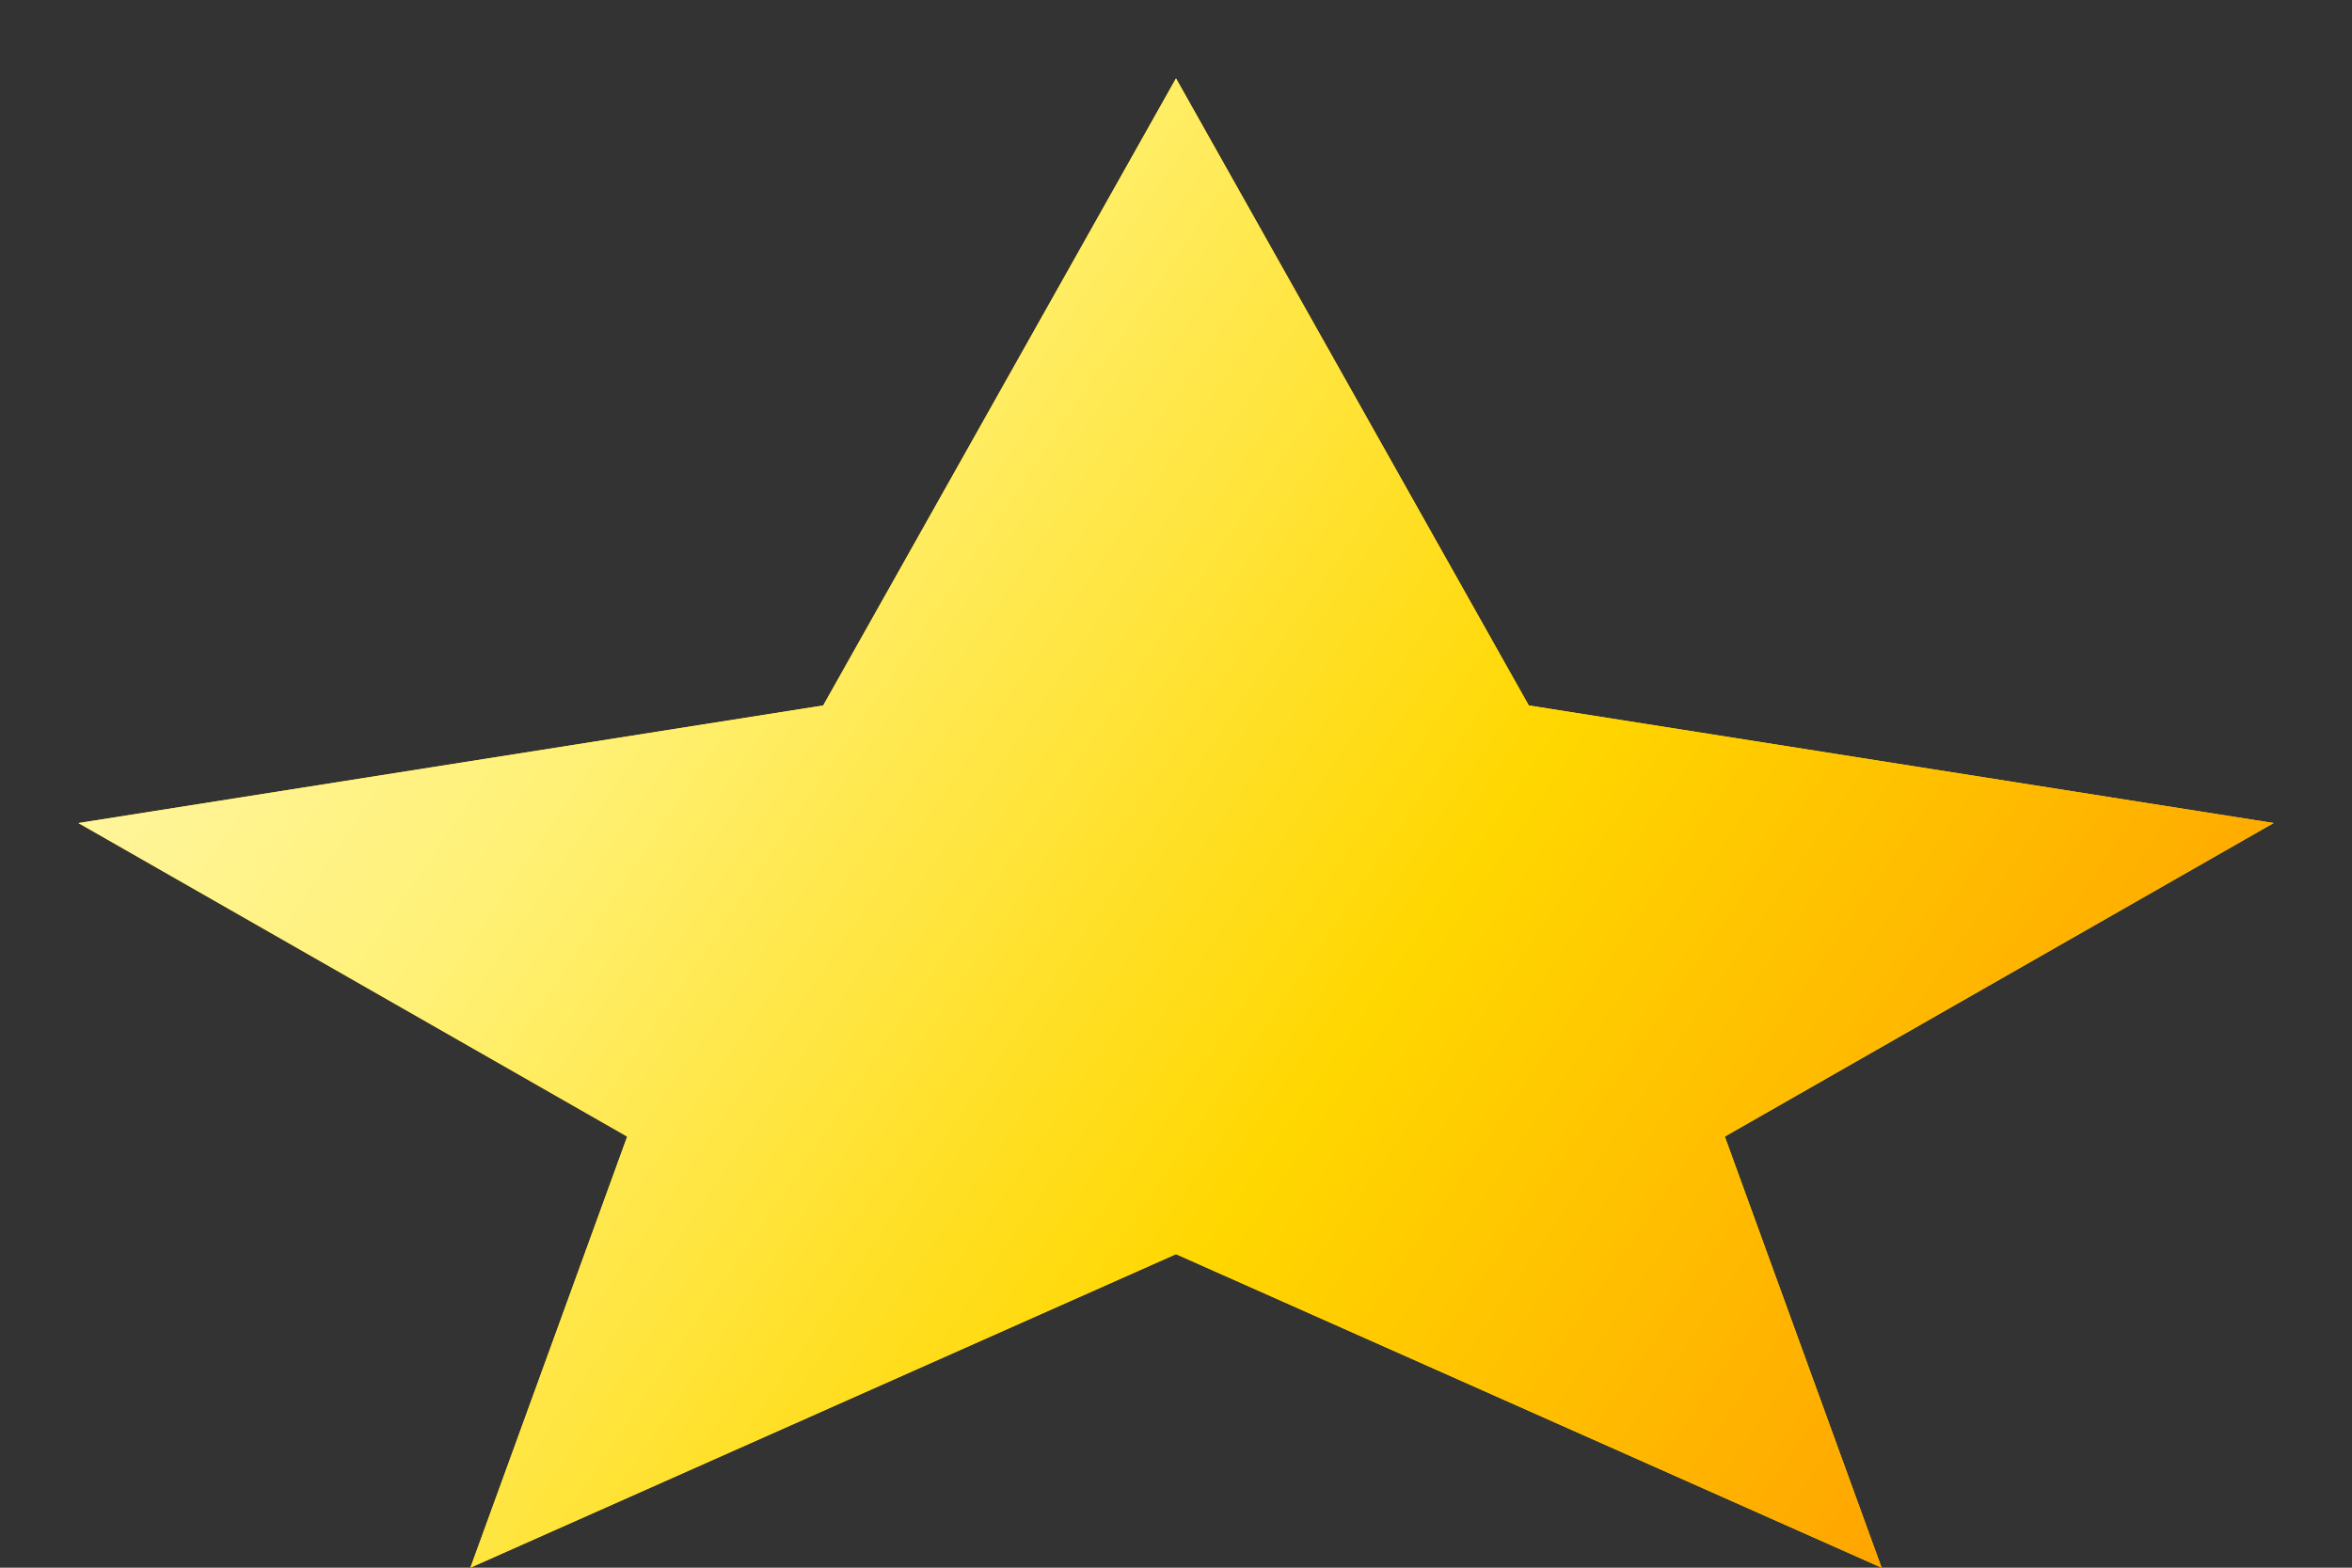 <svg width="30" height="20" viewBox="0 0 30 20" fill="none" xmlns="http://www.w3.org/2000/svg">
  <rect x="0" y="0" width="30" height="20" fill="#333333" stroke="none"/>
  <path d="M15 1L19.5 9L29 10.5L22 14.5L24 20L15 16L6 20L8 14.5L1 10.5L10.5 9L15 1Z" fill="#FFD700" />
  <path d="M15 1L19.5 9L29 10.5L22 14.5L24 20L15 16L6 20L8 14.5L1 10.5L10.5 9L15 1Z" fill="url(#crown-gradient)" />
  
  <defs>
    <linearGradient id="crown-gradient" x1="1" y1="1" x2="29" y2="20" gradientUnits="userSpaceOnUse">
      <stop offset="0" stop-color="#FFF9C4" />
      <stop offset="0.3" stop-color="#FFF176" />
      <stop offset="0.6" stop-color="#FFD700" />
      <stop offset="1" stop-color="#FF8F00" />
    </linearGradient>
  </defs>
</svg>
